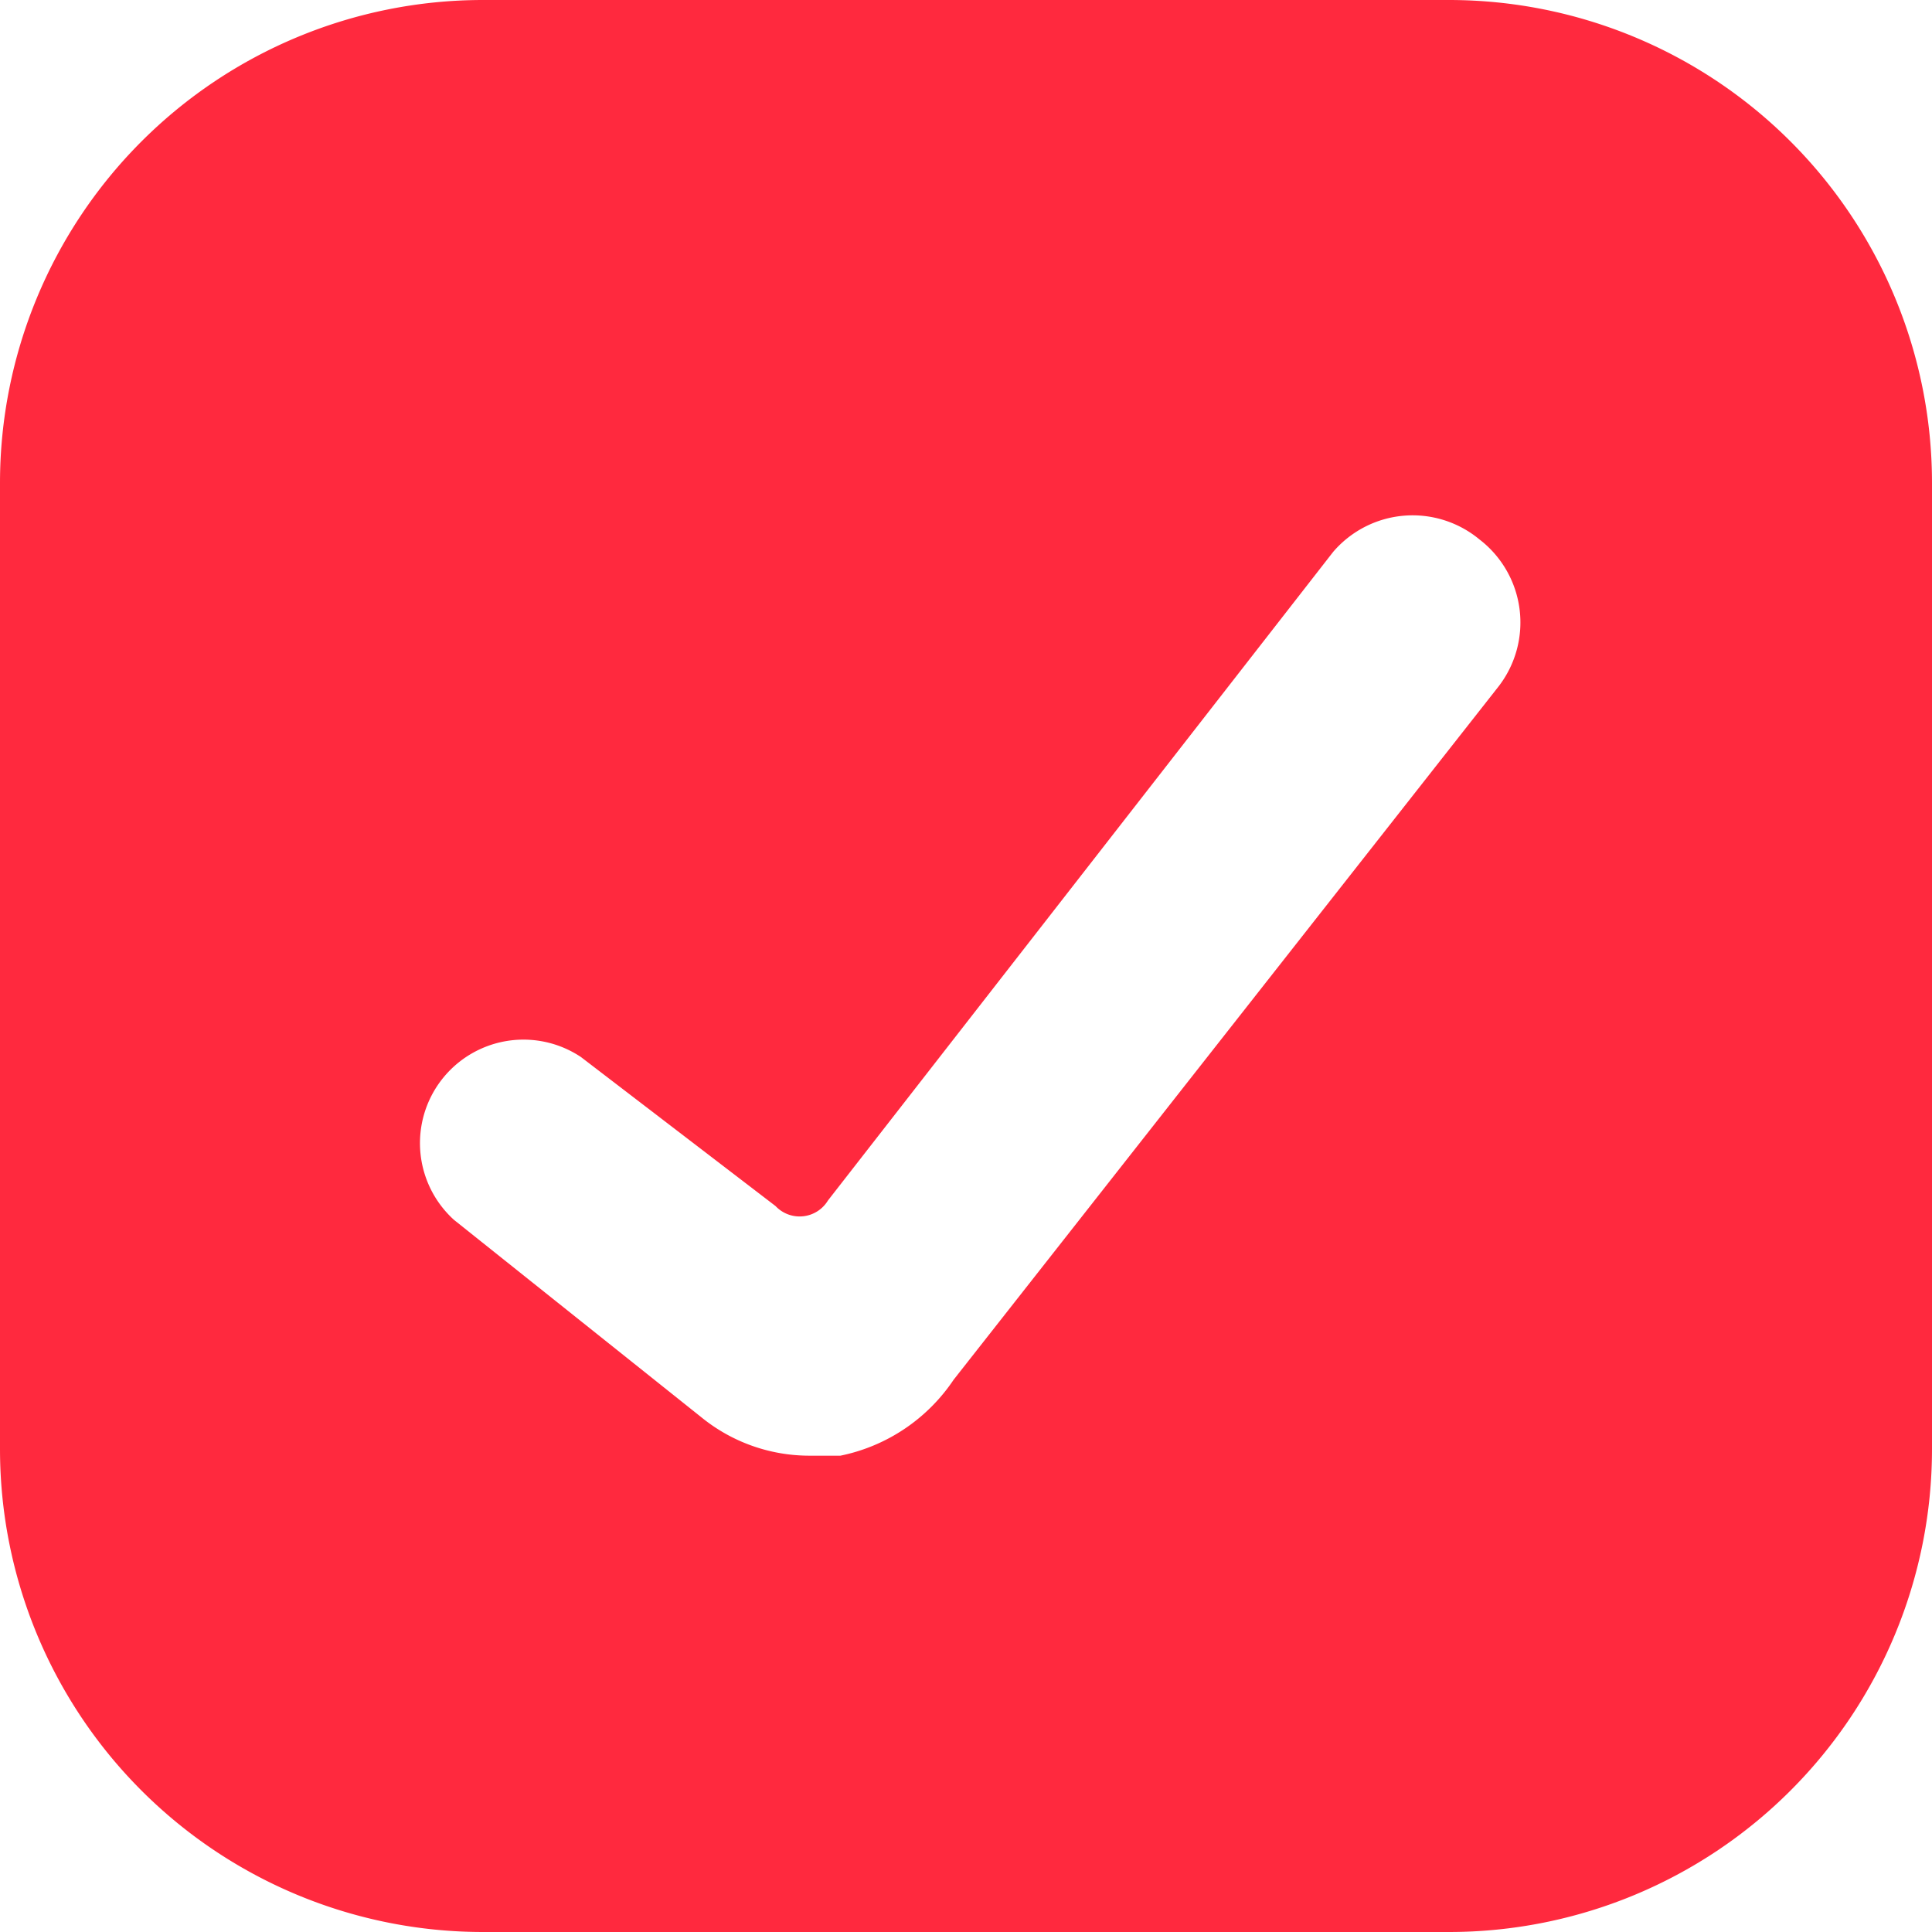 <svg xmlns="http://www.w3.org/2000/svg" width="24" height="24" viewBox="0 0 24 24">
  <path id="icon-filter-active" d="M24,6a6,6,0,0,0-6-6H6A6,6,0,0,0,0,6V18a6,6,0,0,0,6,6H18a6,6,0,0,0,6-6Zm-5.623.7a1.3,1.3,0,0,1,.239,1.827l-.033.042-6.737,8.571a2.229,2.229,0,0,1-1.406.943h-.394a2.126,2.126,0,0,1-1.337-.48L5.64,15.154a1.286,1.286,0,0,1,1.577-2.023l2.417,1.851a.411.411,0,0,0,.651-.069L16.56,6.857A1.3,1.3,0,0,1,18.377,6.7Z" fill="#ff293e"/>
</svg>
